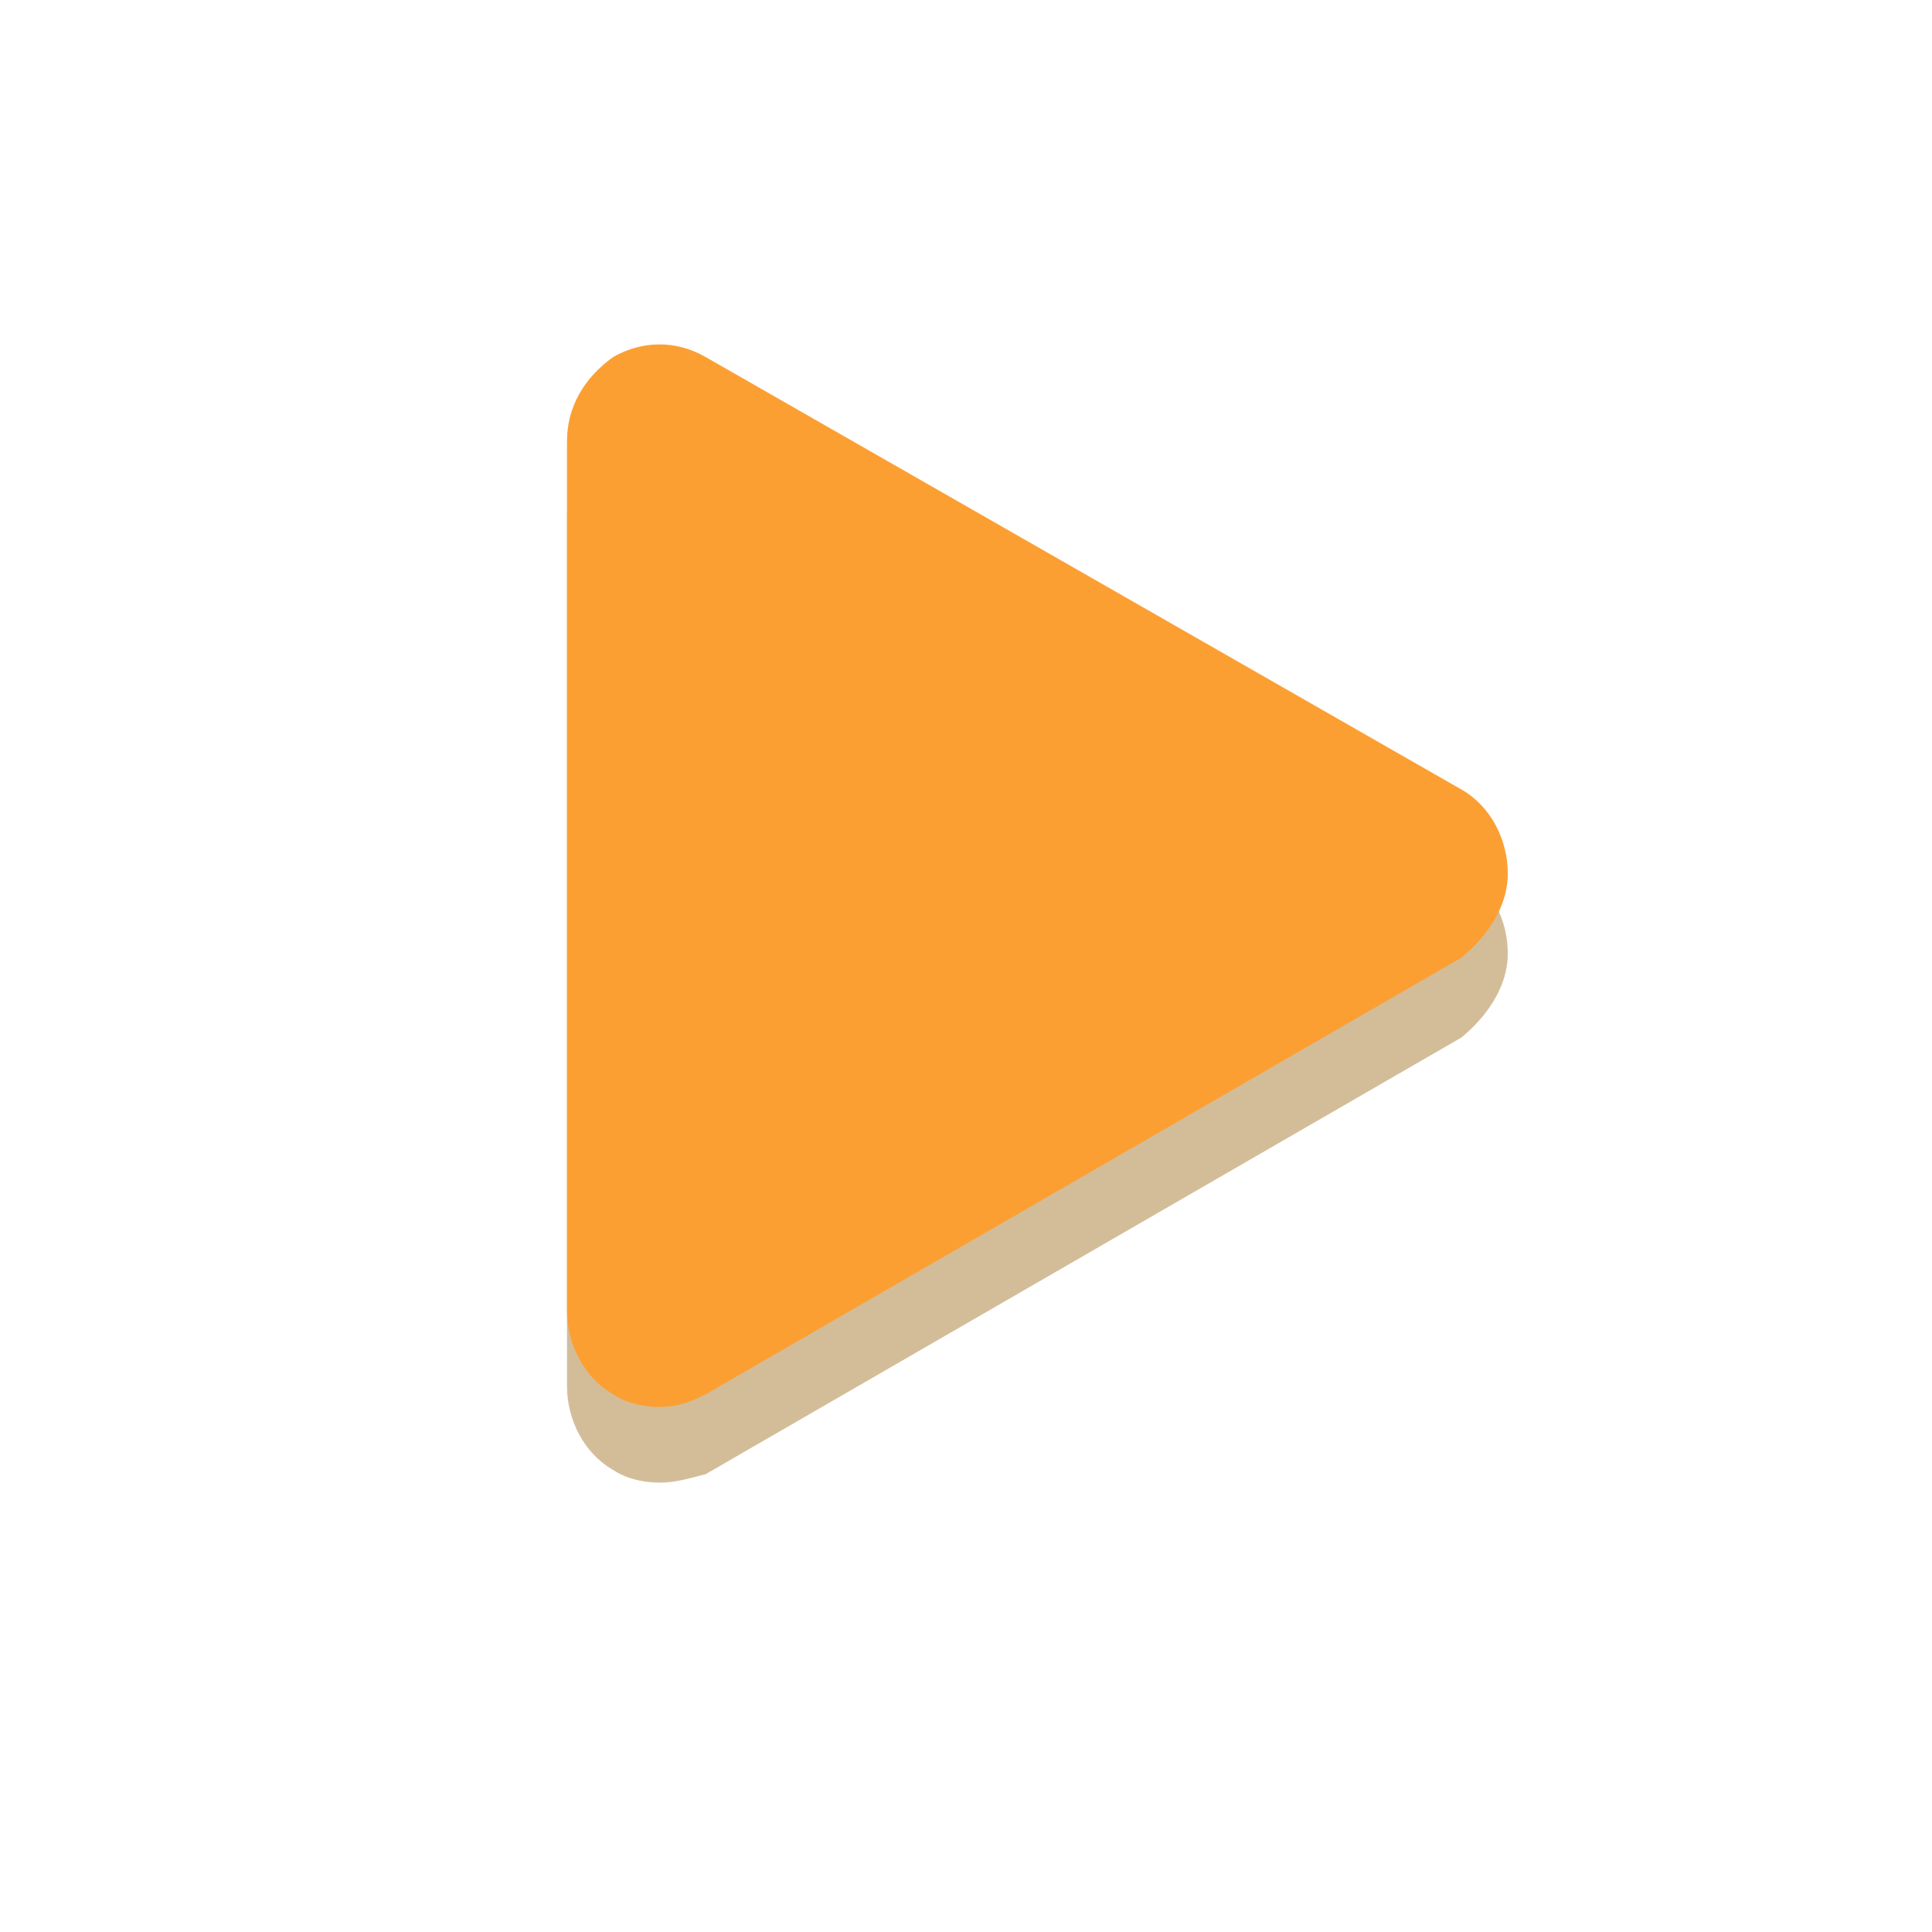 <?xml version="1.0" encoding="utf-8"?>
<!-- Generator: Adobe Illustrator 23.1.1, SVG Export Plug-In . SVG Version: 6.00 Build 0)  -->
<svg version="1.1" id="Layer_1" xmlns="http://www.w3.org/2000/svg" xmlns:xlink="http://www.w3.org/1999/xlink" x="0px" y="0px"
	 width="46px" height="46px" viewBox="0 0 46 46" style="enable-background:new 0 0 46 46;" xml:space="preserve">
<style type="text/css">
	.st0{fill:#D3BD99;}
	.st1{fill:#FC9F33;}
</style>
<g>
	<path class="st0" d="M15.7,35.3c-0.4,0-0.8-0.1-1.1-0.3c-0.7-0.4-1.1-1.2-1.1-2V12.3c0-0.8,0.4-1.5,1.1-2c0.7-0.4,1.5-0.4,2.2,0
		l18,10.4c0.7,0.4,1.1,1.2,1.1,2s-0.5,1.5-1.1,2l-18,10.4C16.4,35.2,16.1,35.3,15.7,35.3z"/>
	<path class="st1" d="M15.7,33.5c-0.4,0-0.8-0.1-1.1-0.3c-0.7-0.4-1.1-1.2-1.1-2V10.5c0-0.8,0.4-1.5,1.1-2c0.7-0.4,1.5-0.4,2.2,0
		l18,10.3c0.7,0.4,1.1,1.2,1.1,2s-0.5,1.5-1.1,2l-18,10.4C16.4,33.4,16.1,33.5,15.7,33.5z"/>
</g>
</svg>
